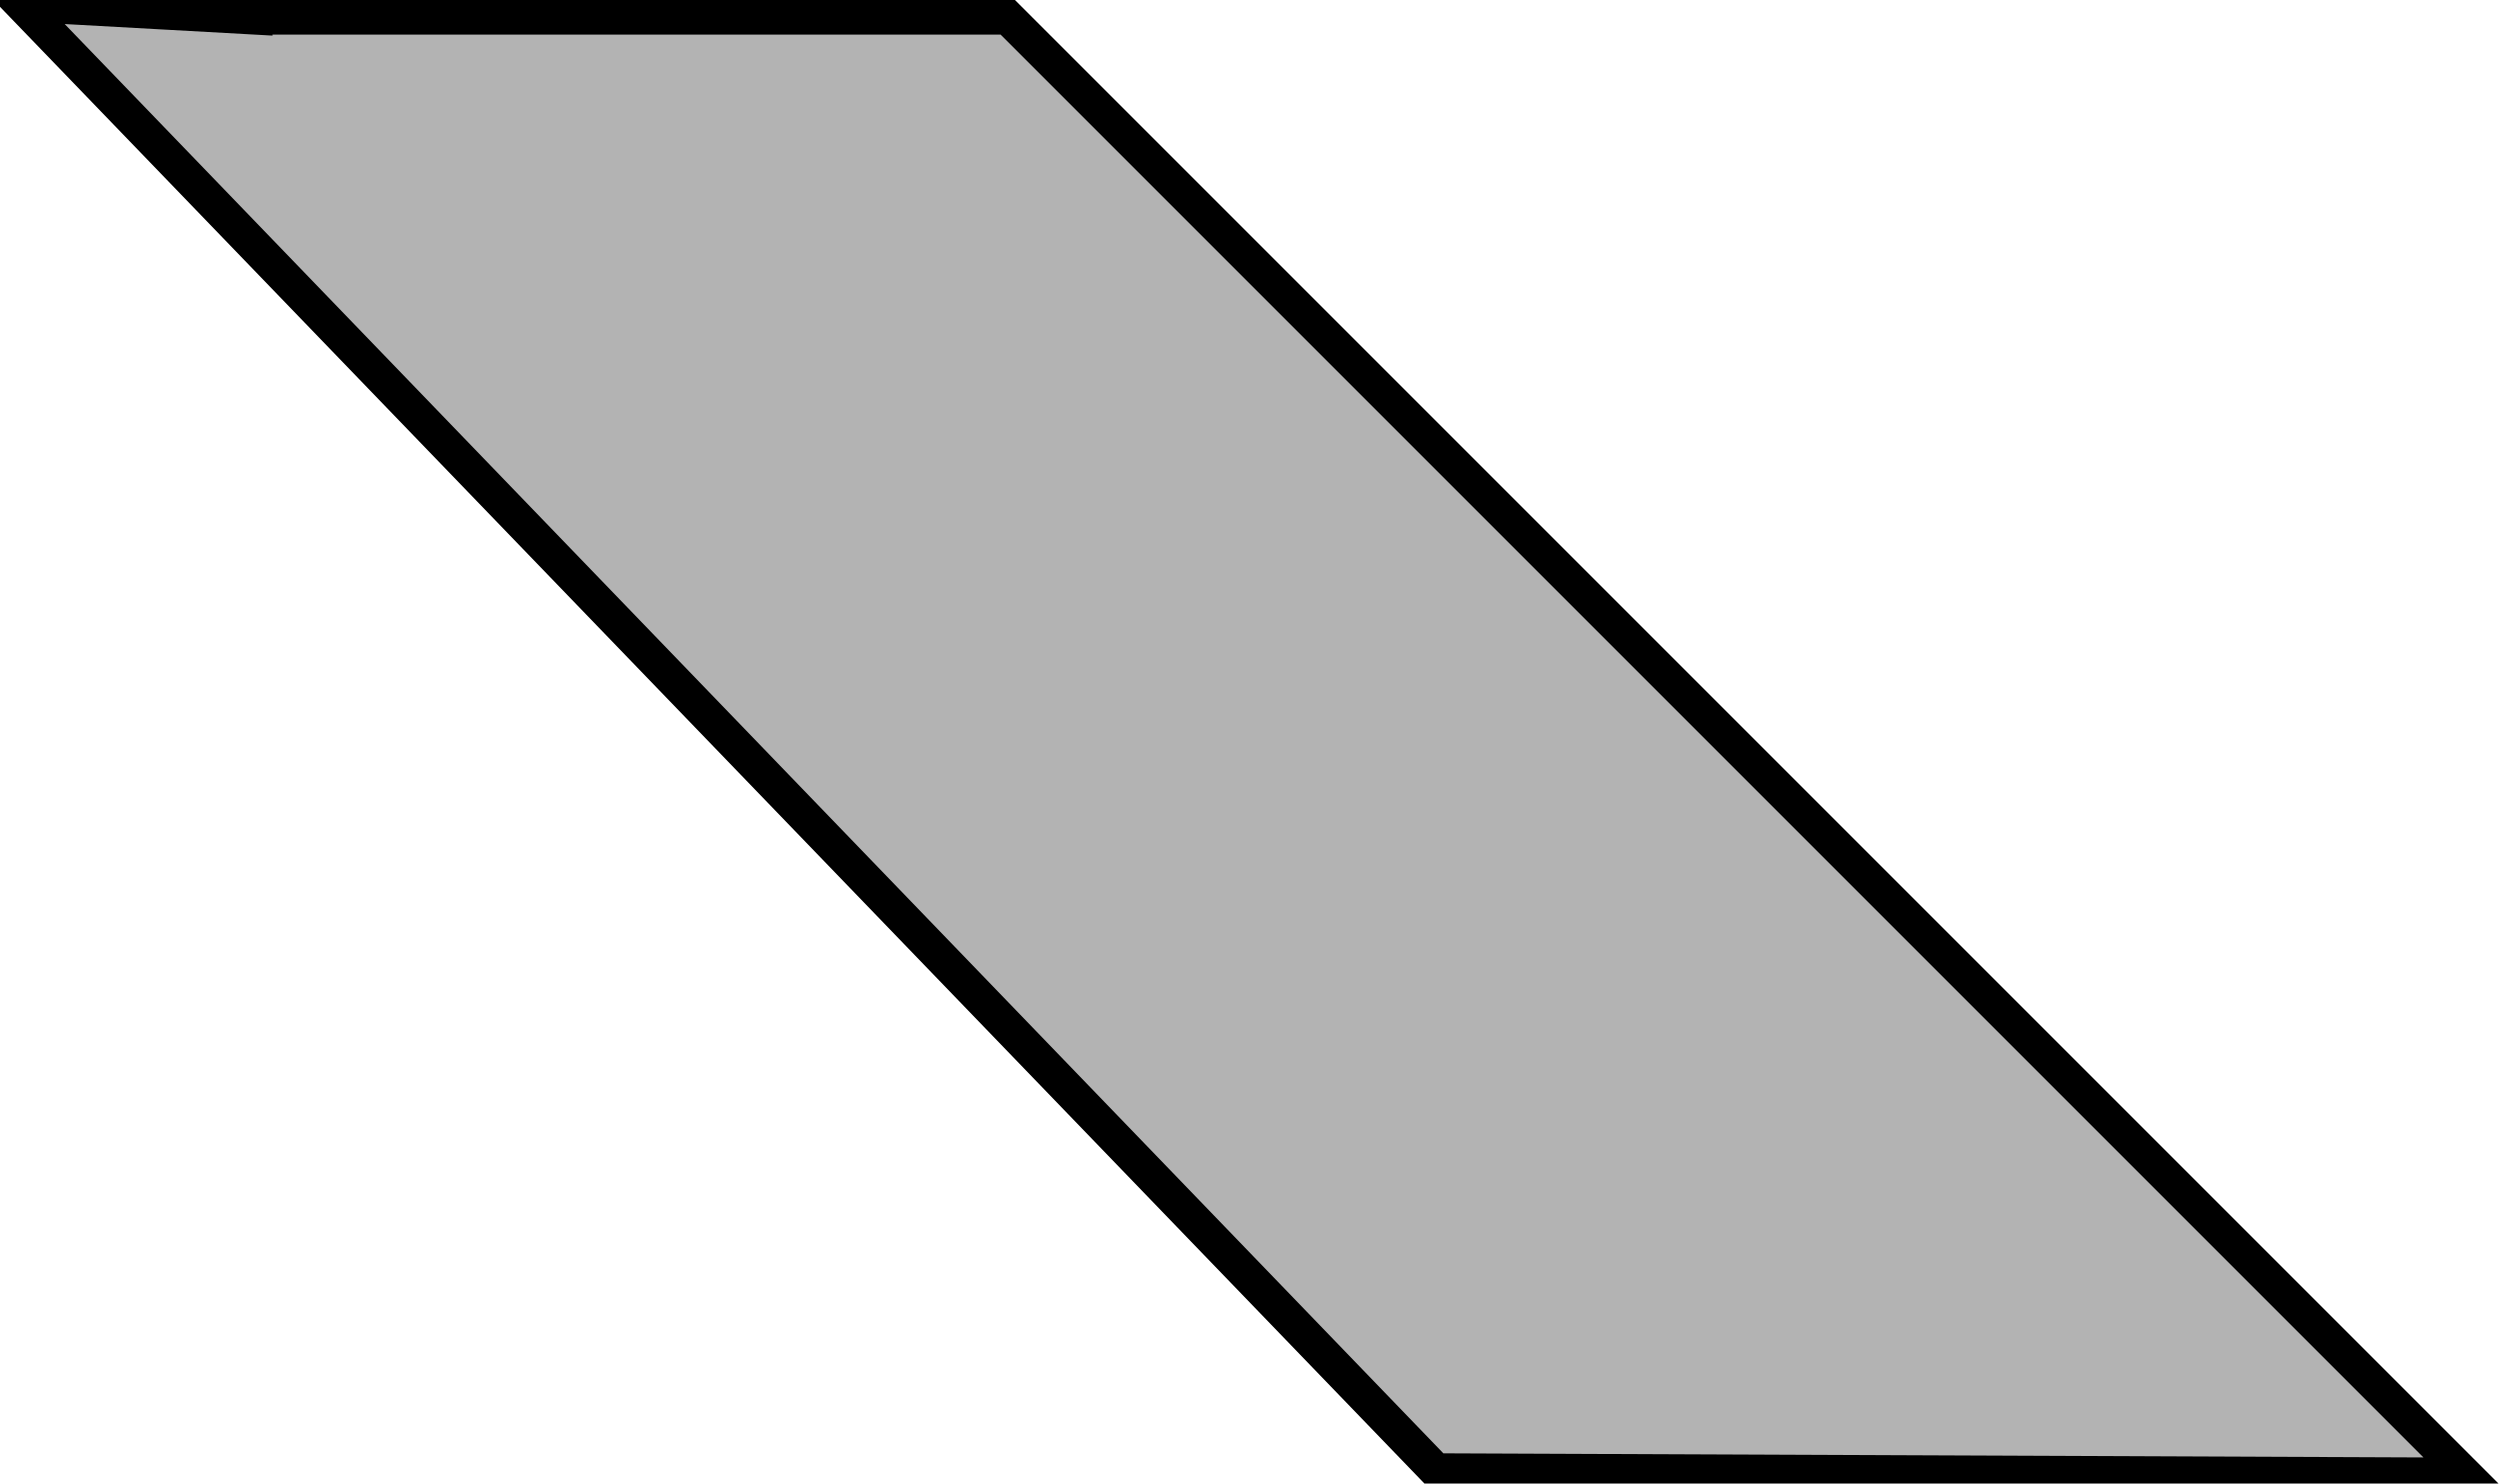 <svg width="578" height="343" xmlns="http://www.w3.org/2000/svg">

 <g>
  <title>Layer 1</title>
  <path stroke="NaN" stroke-width="8" id="svg_1" d="m59,4l174,0l337,337l-238,-1l-327,-339l54,3z" opacity="0.3" fill="#000"/>
 </g>
</svg>